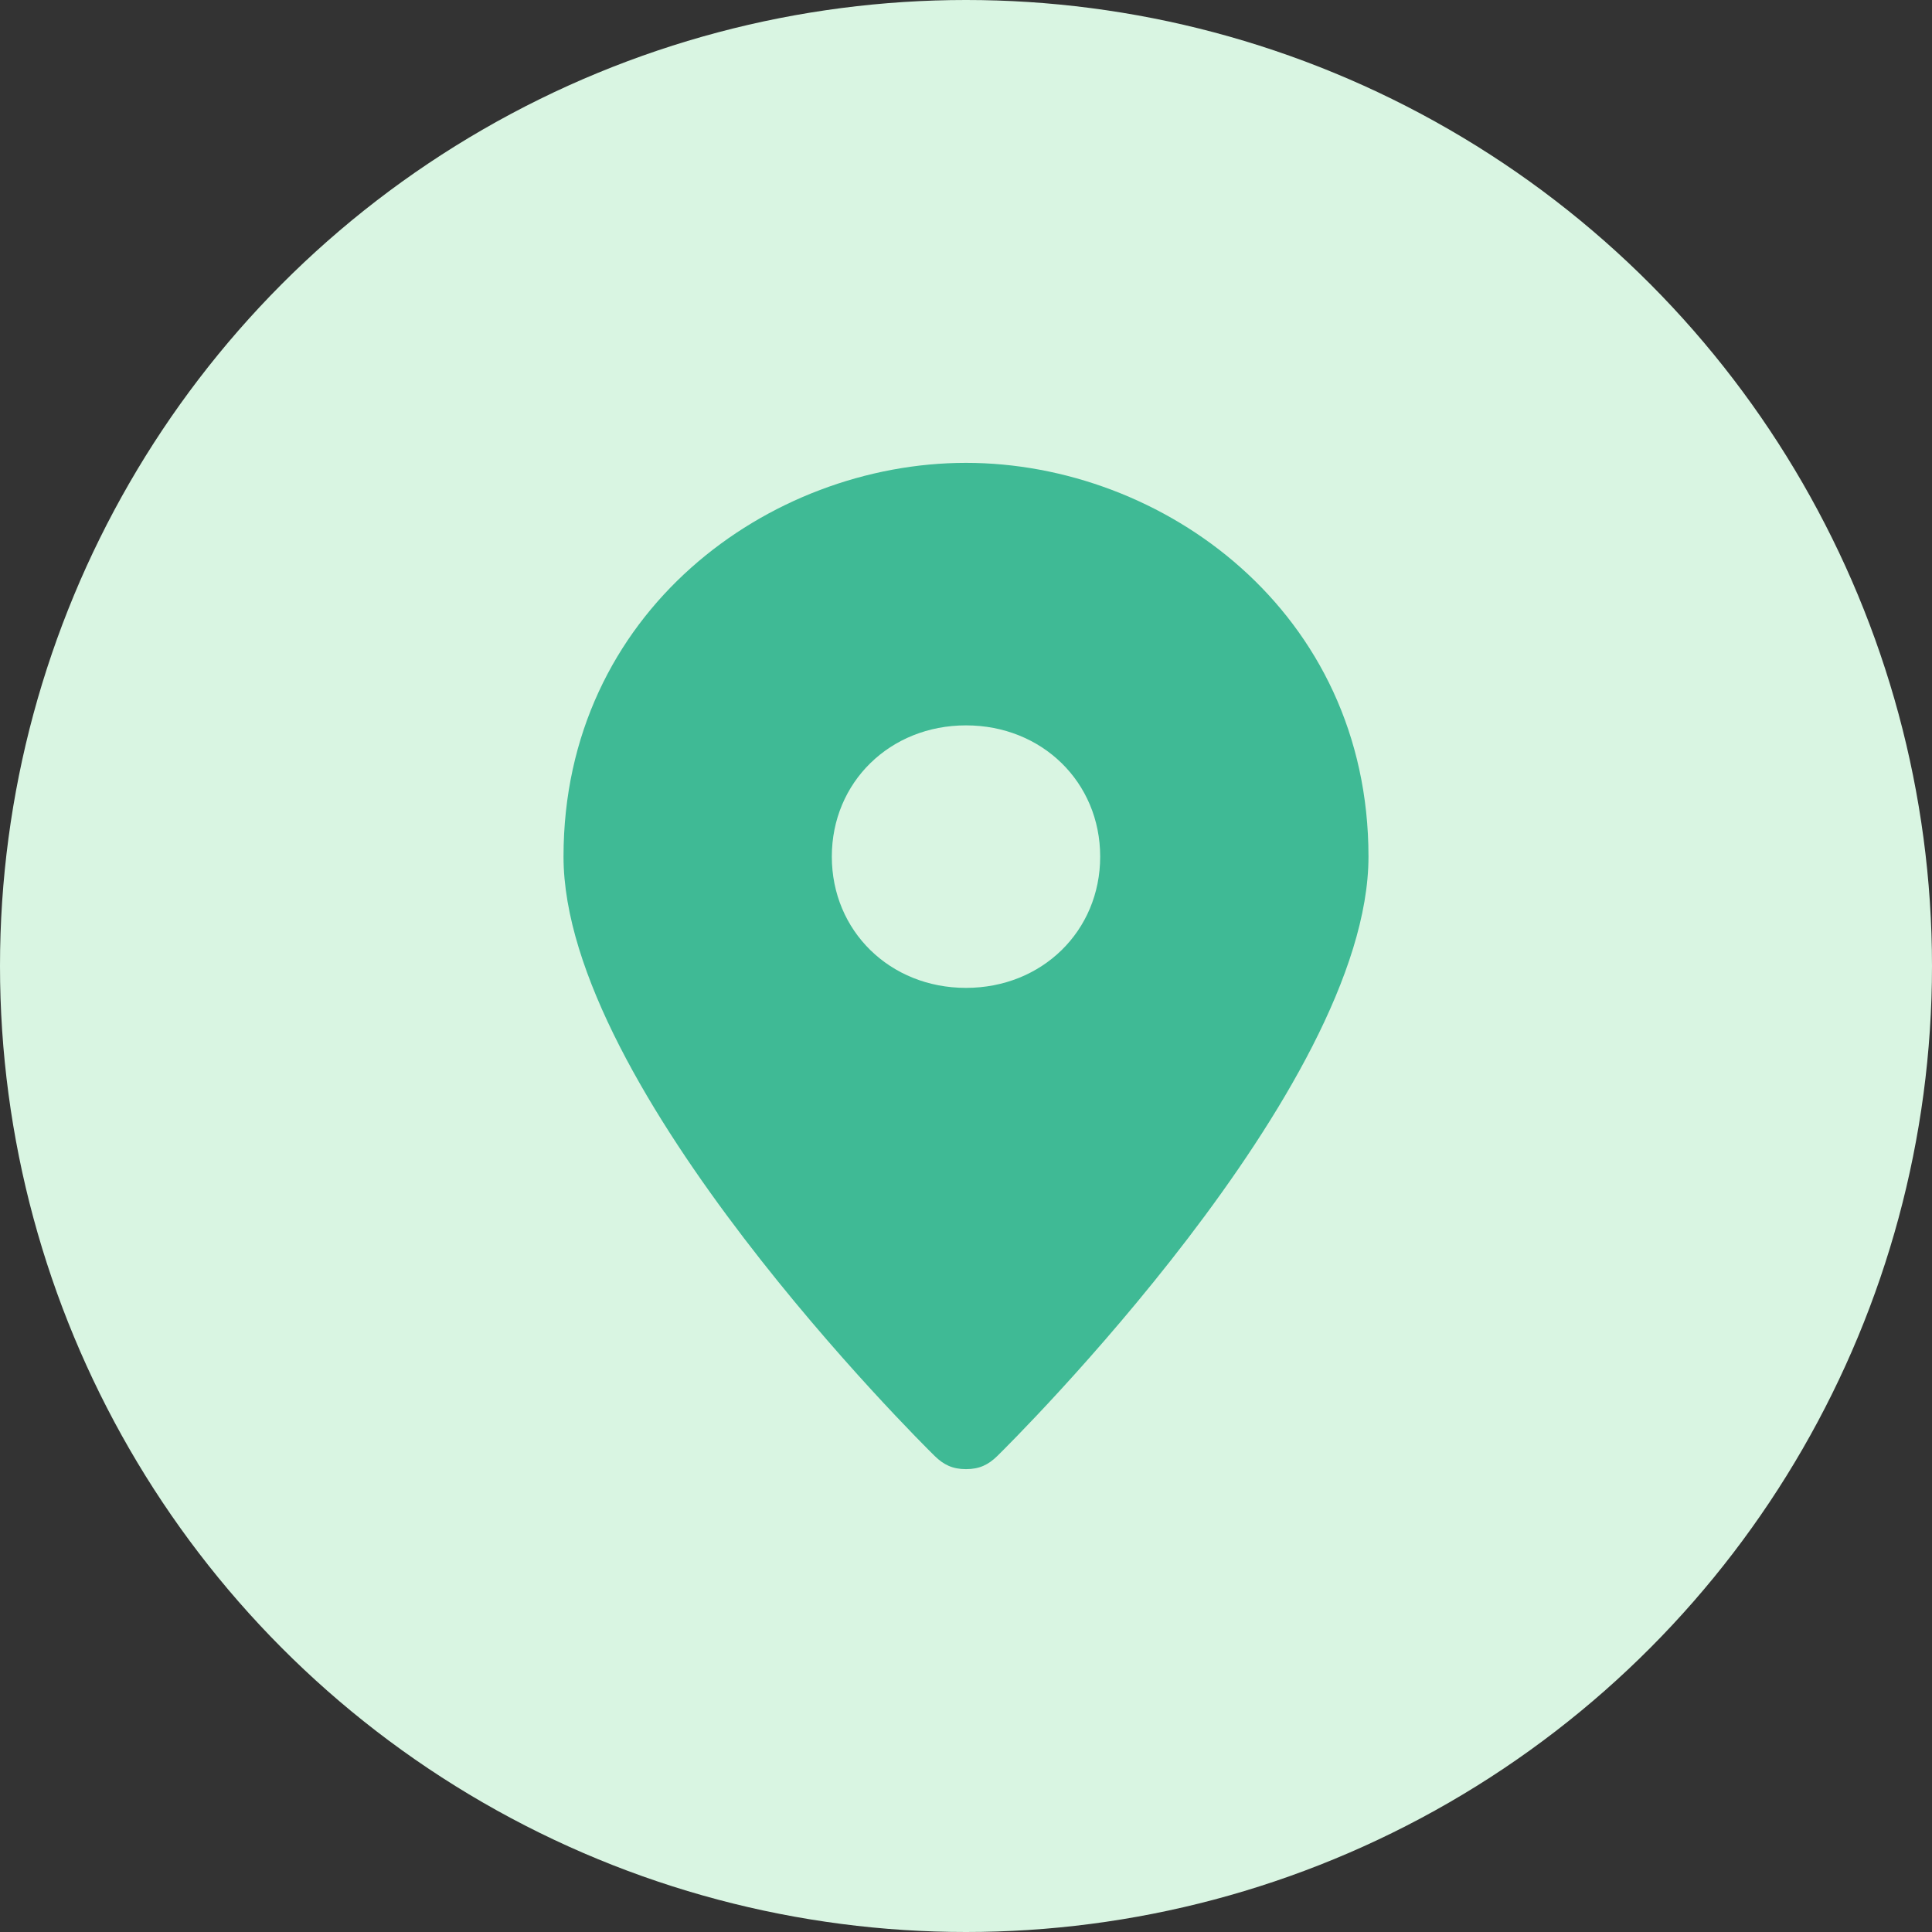 <svg width="40" height="40" viewBox="0 0 40 40" fill="none" xmlns="http://www.w3.org/2000/svg">
<rect x="0" y="0" width="40" height="40" fill="#333333" stroke="none"/>
<circle cx="20" cy="20" r="20" fill="#D9F5E2"/>
<path d="M20 9.583C15.926 9.583 11.667 12.663 11.667 17.735C11.667 22.536 19.074 29.873 19.352 30.145C19.537 30.326 19.722 30.417 20 30.417C20.278 30.417 20.463 30.326 20.648 30.145C20.926 29.873 28.333 22.536 28.333 17.735C28.333 12.663 24.074 9.583 20 9.583ZM20 20.453C18.426 20.453 17.222 19.275 17.222 17.735C17.222 16.196 18.426 15.018 20 15.018C21.574 15.018 22.778 16.196 22.778 17.735C22.778 19.275 21.574 20.453 20 20.453Z" fill="#3FBA95"/>
</svg>
